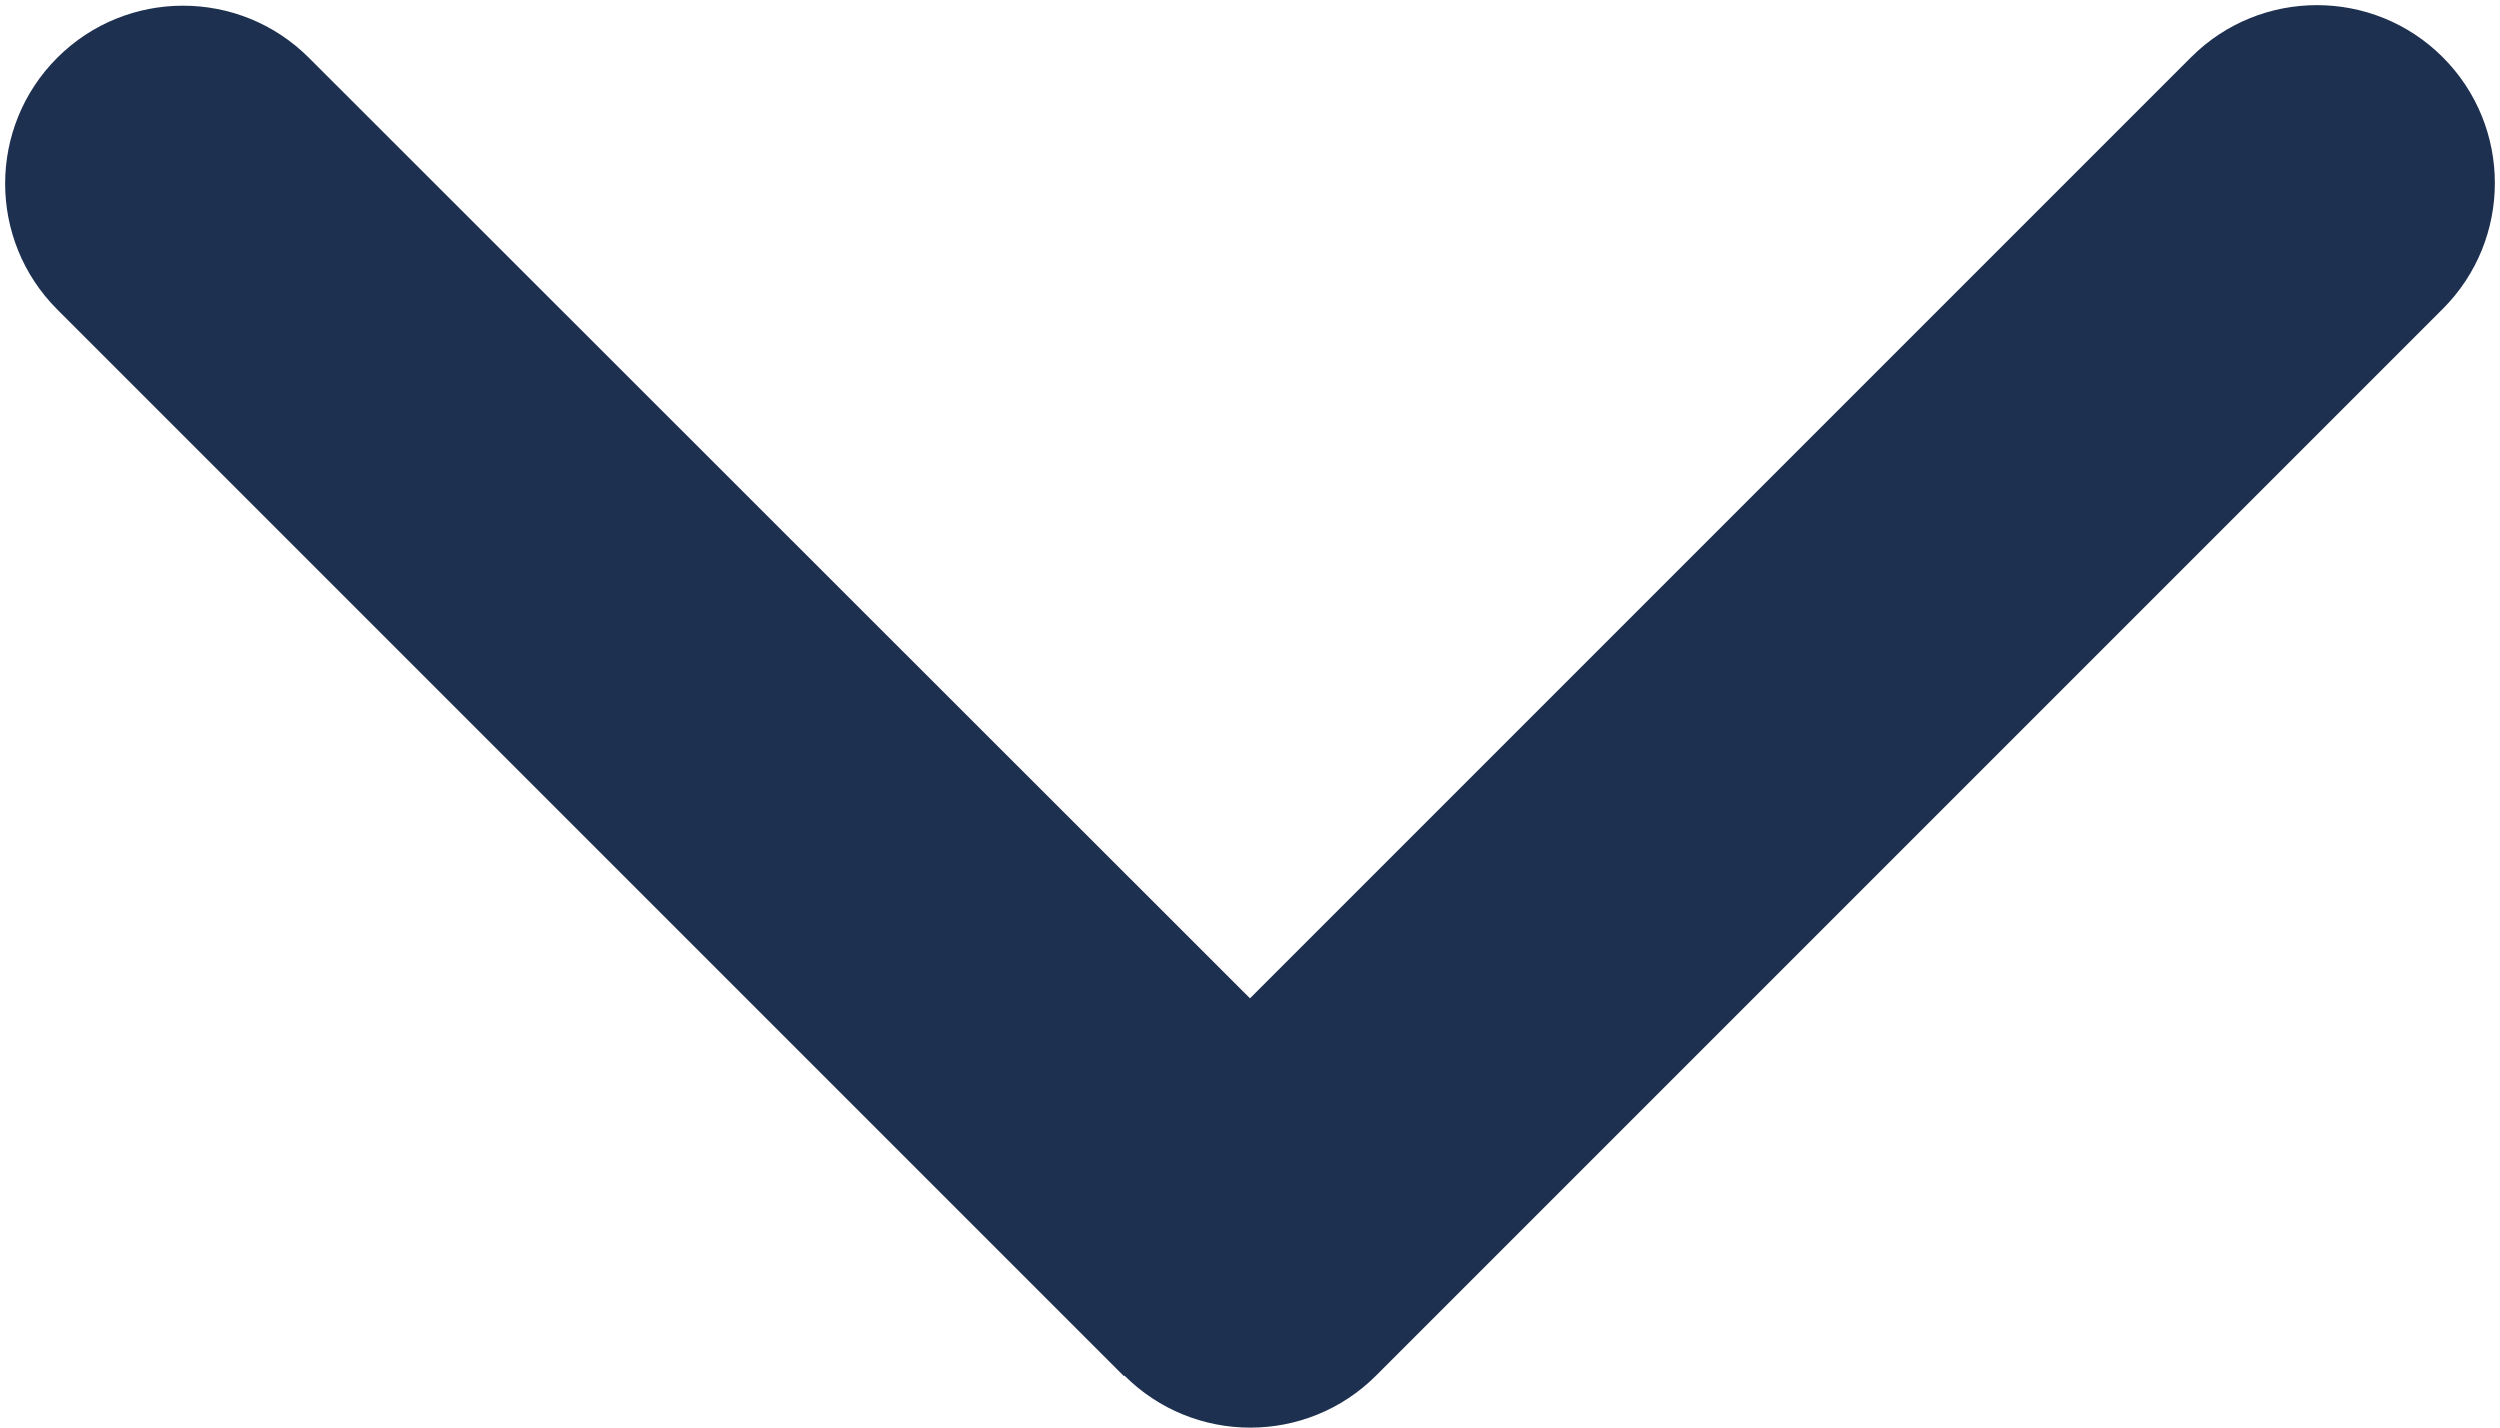 <svg width="450" height="257" viewBox="0 0 450 257" fill="none" xmlns="http://www.w3.org/2000/svg">
<path d="M202.4 247.6C214.9 260.1 235.2 260.1 247.7 247.6L439.7 55.6C452.2 43.1 452.2 22.8 439.7 10.3C427.2 -2.2 406.9 -2.2 394.4 10.3L225 179.7L55.6 10.4C43.1 -2.1 22.8 -2.1 10.3 10.4C-2.2 22.9 -2.2 43.2 10.3 55.7L202.3 247.7L202.4 247.6Z" fill="#1E3050"/>
</svg>
